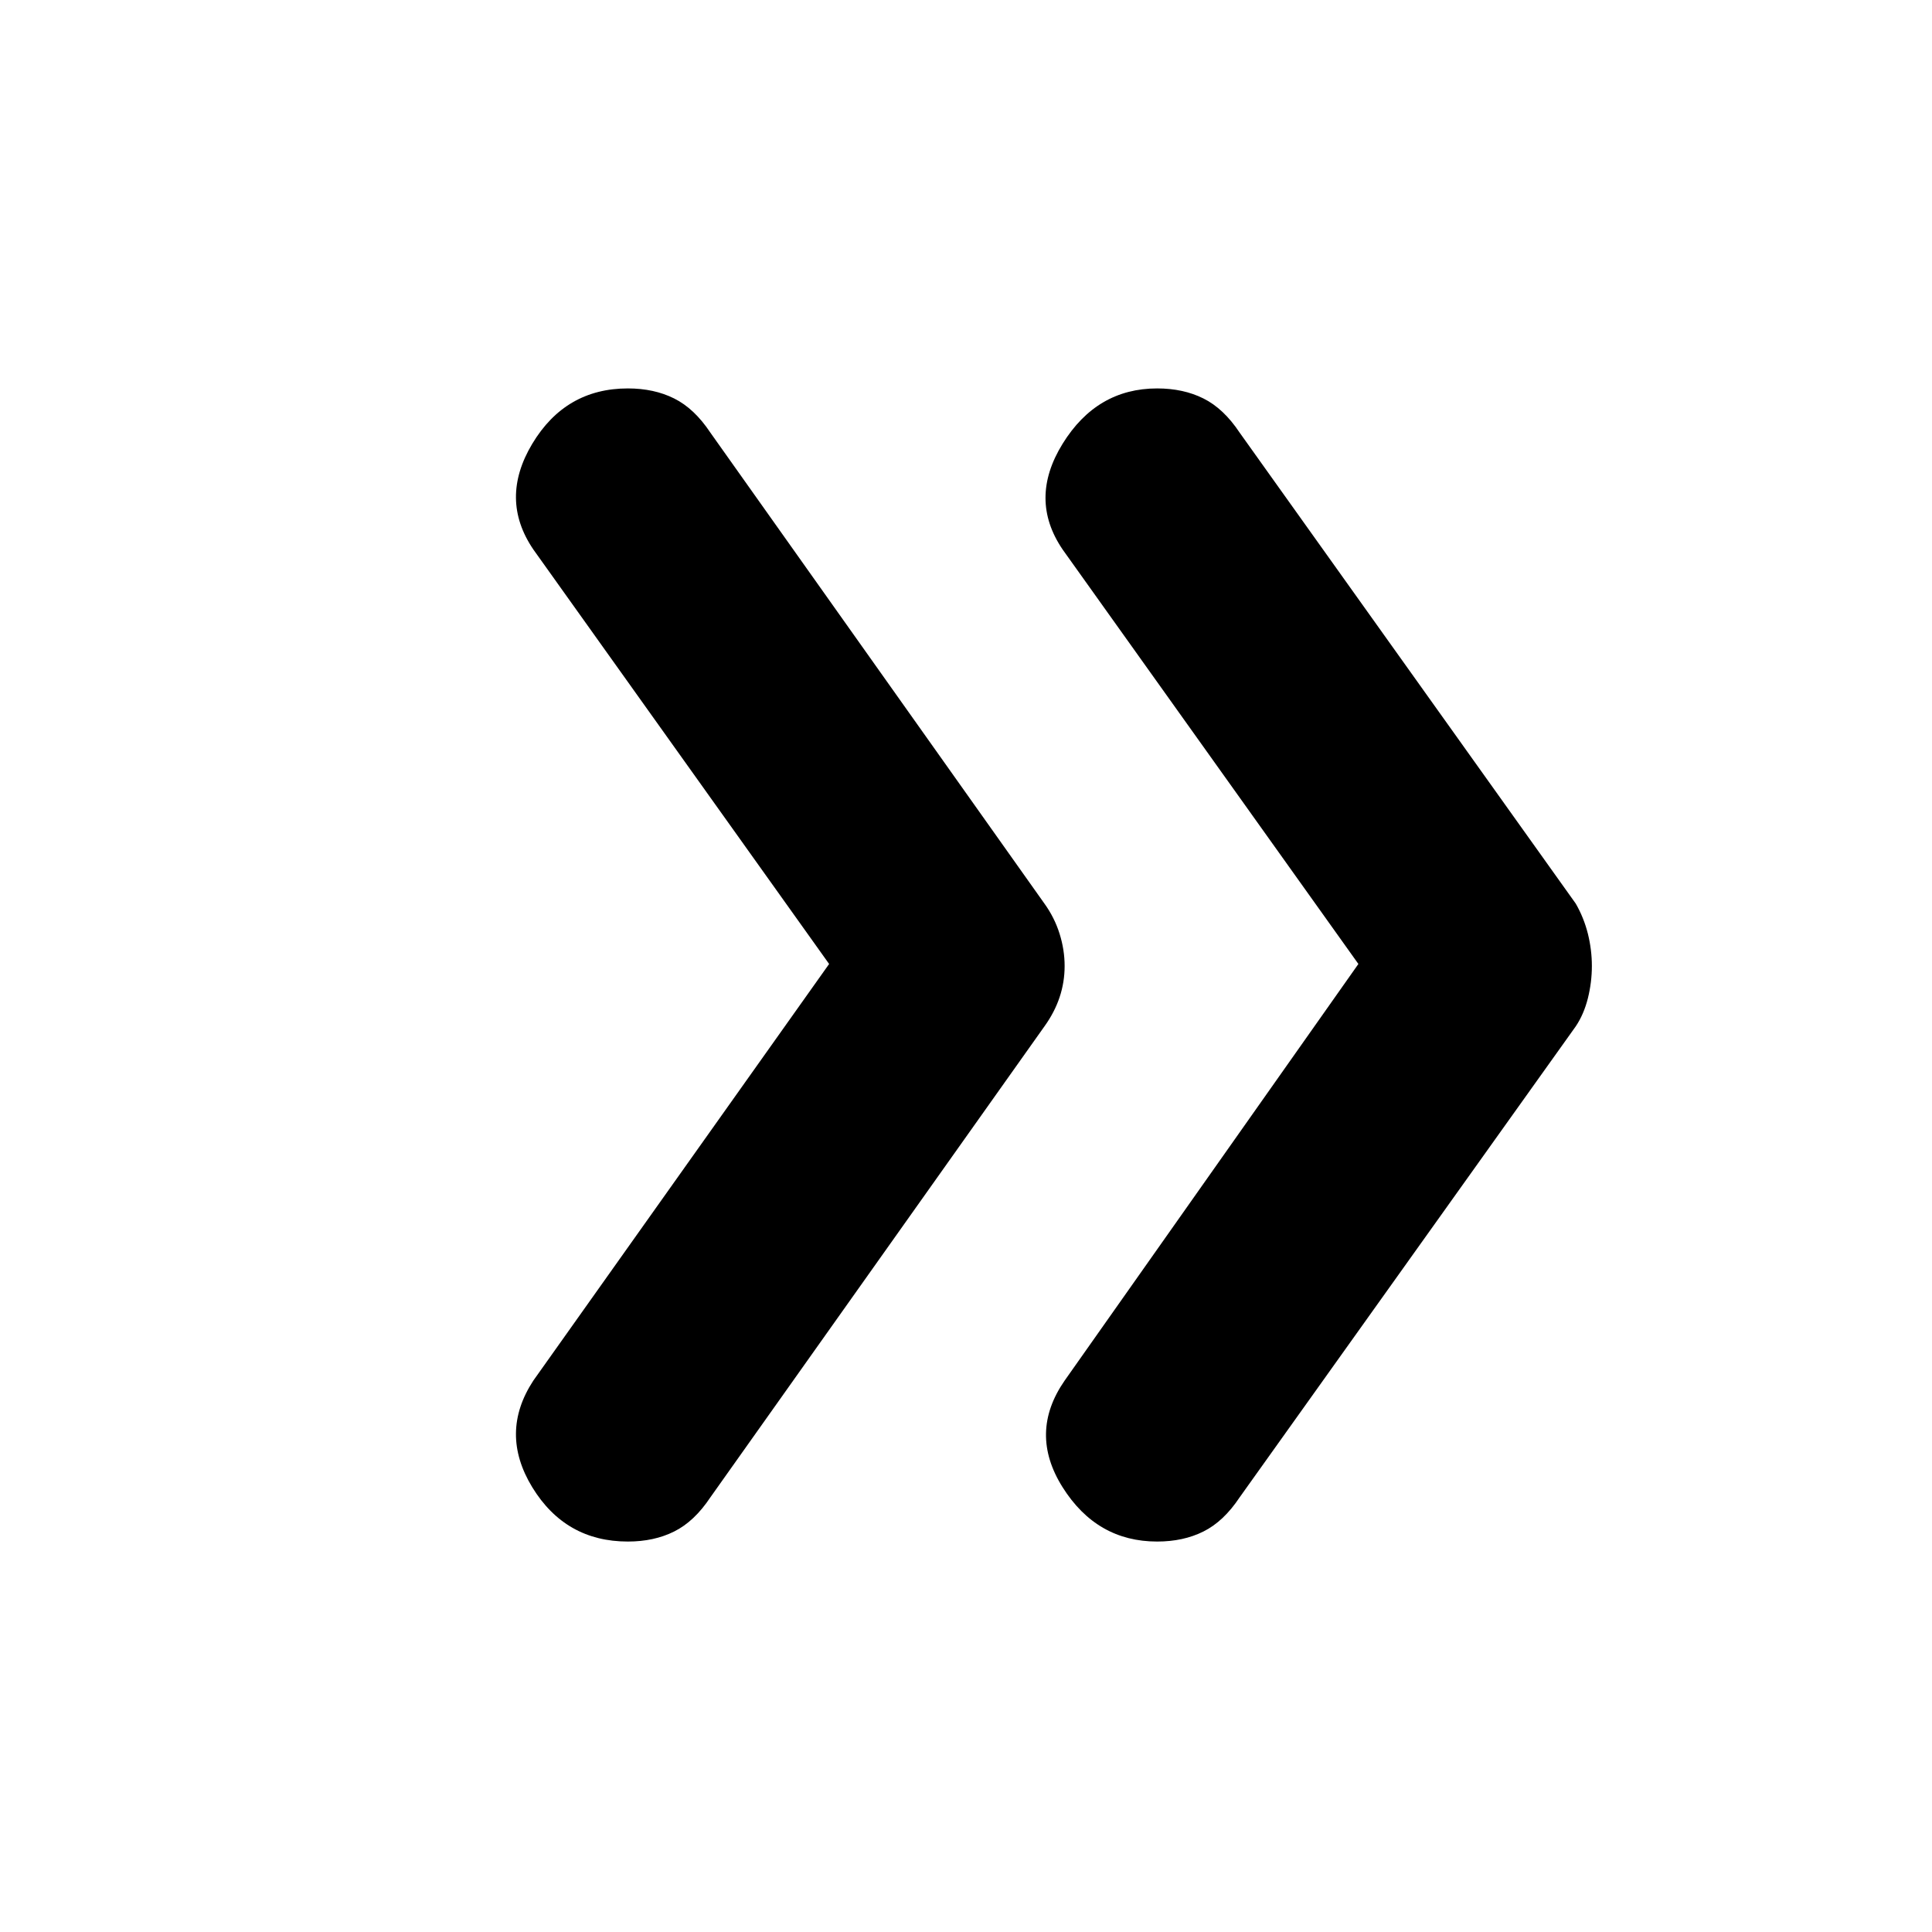 <svg xmlns="http://www.w3.org/2000/svg" height="20" width="20"><path d="M11.979 15.958Q11.354 15.958 11 15.396Q10.646 14.833 11.021 14.292L14.062 9.979L11 5.688Q10.646 5.167 11 4.594Q11.354 4.021 11.979 4.021Q12.25 4.021 12.458 4.125Q12.667 4.229 12.833 4.479L16.312 9.354Q16.396 9.5 16.438 9.667Q16.479 9.833 16.479 10Q16.479 10.167 16.438 10.333Q16.396 10.5 16.312 10.625L12.833 15.5Q12.667 15.75 12.458 15.854Q12.25 15.958 11.979 15.958ZM6.5 15.958Q5.854 15.958 5.51 15.396Q5.167 14.833 5.521 14.292L8.583 9.979L5.521 5.688Q5.167 5.167 5.51 4.594Q5.854 4.021 6.5 4.021Q6.771 4.021 6.979 4.125Q7.188 4.229 7.354 4.479L10.812 9.354Q10.917 9.5 10.969 9.667Q11.021 9.833 11.021 10Q11.021 10.167 10.969 10.323Q10.917 10.479 10.812 10.625L7.354 15.5Q7.188 15.75 6.979 15.854Q6.771 15.958 6.5 15.958Z"/></svg>